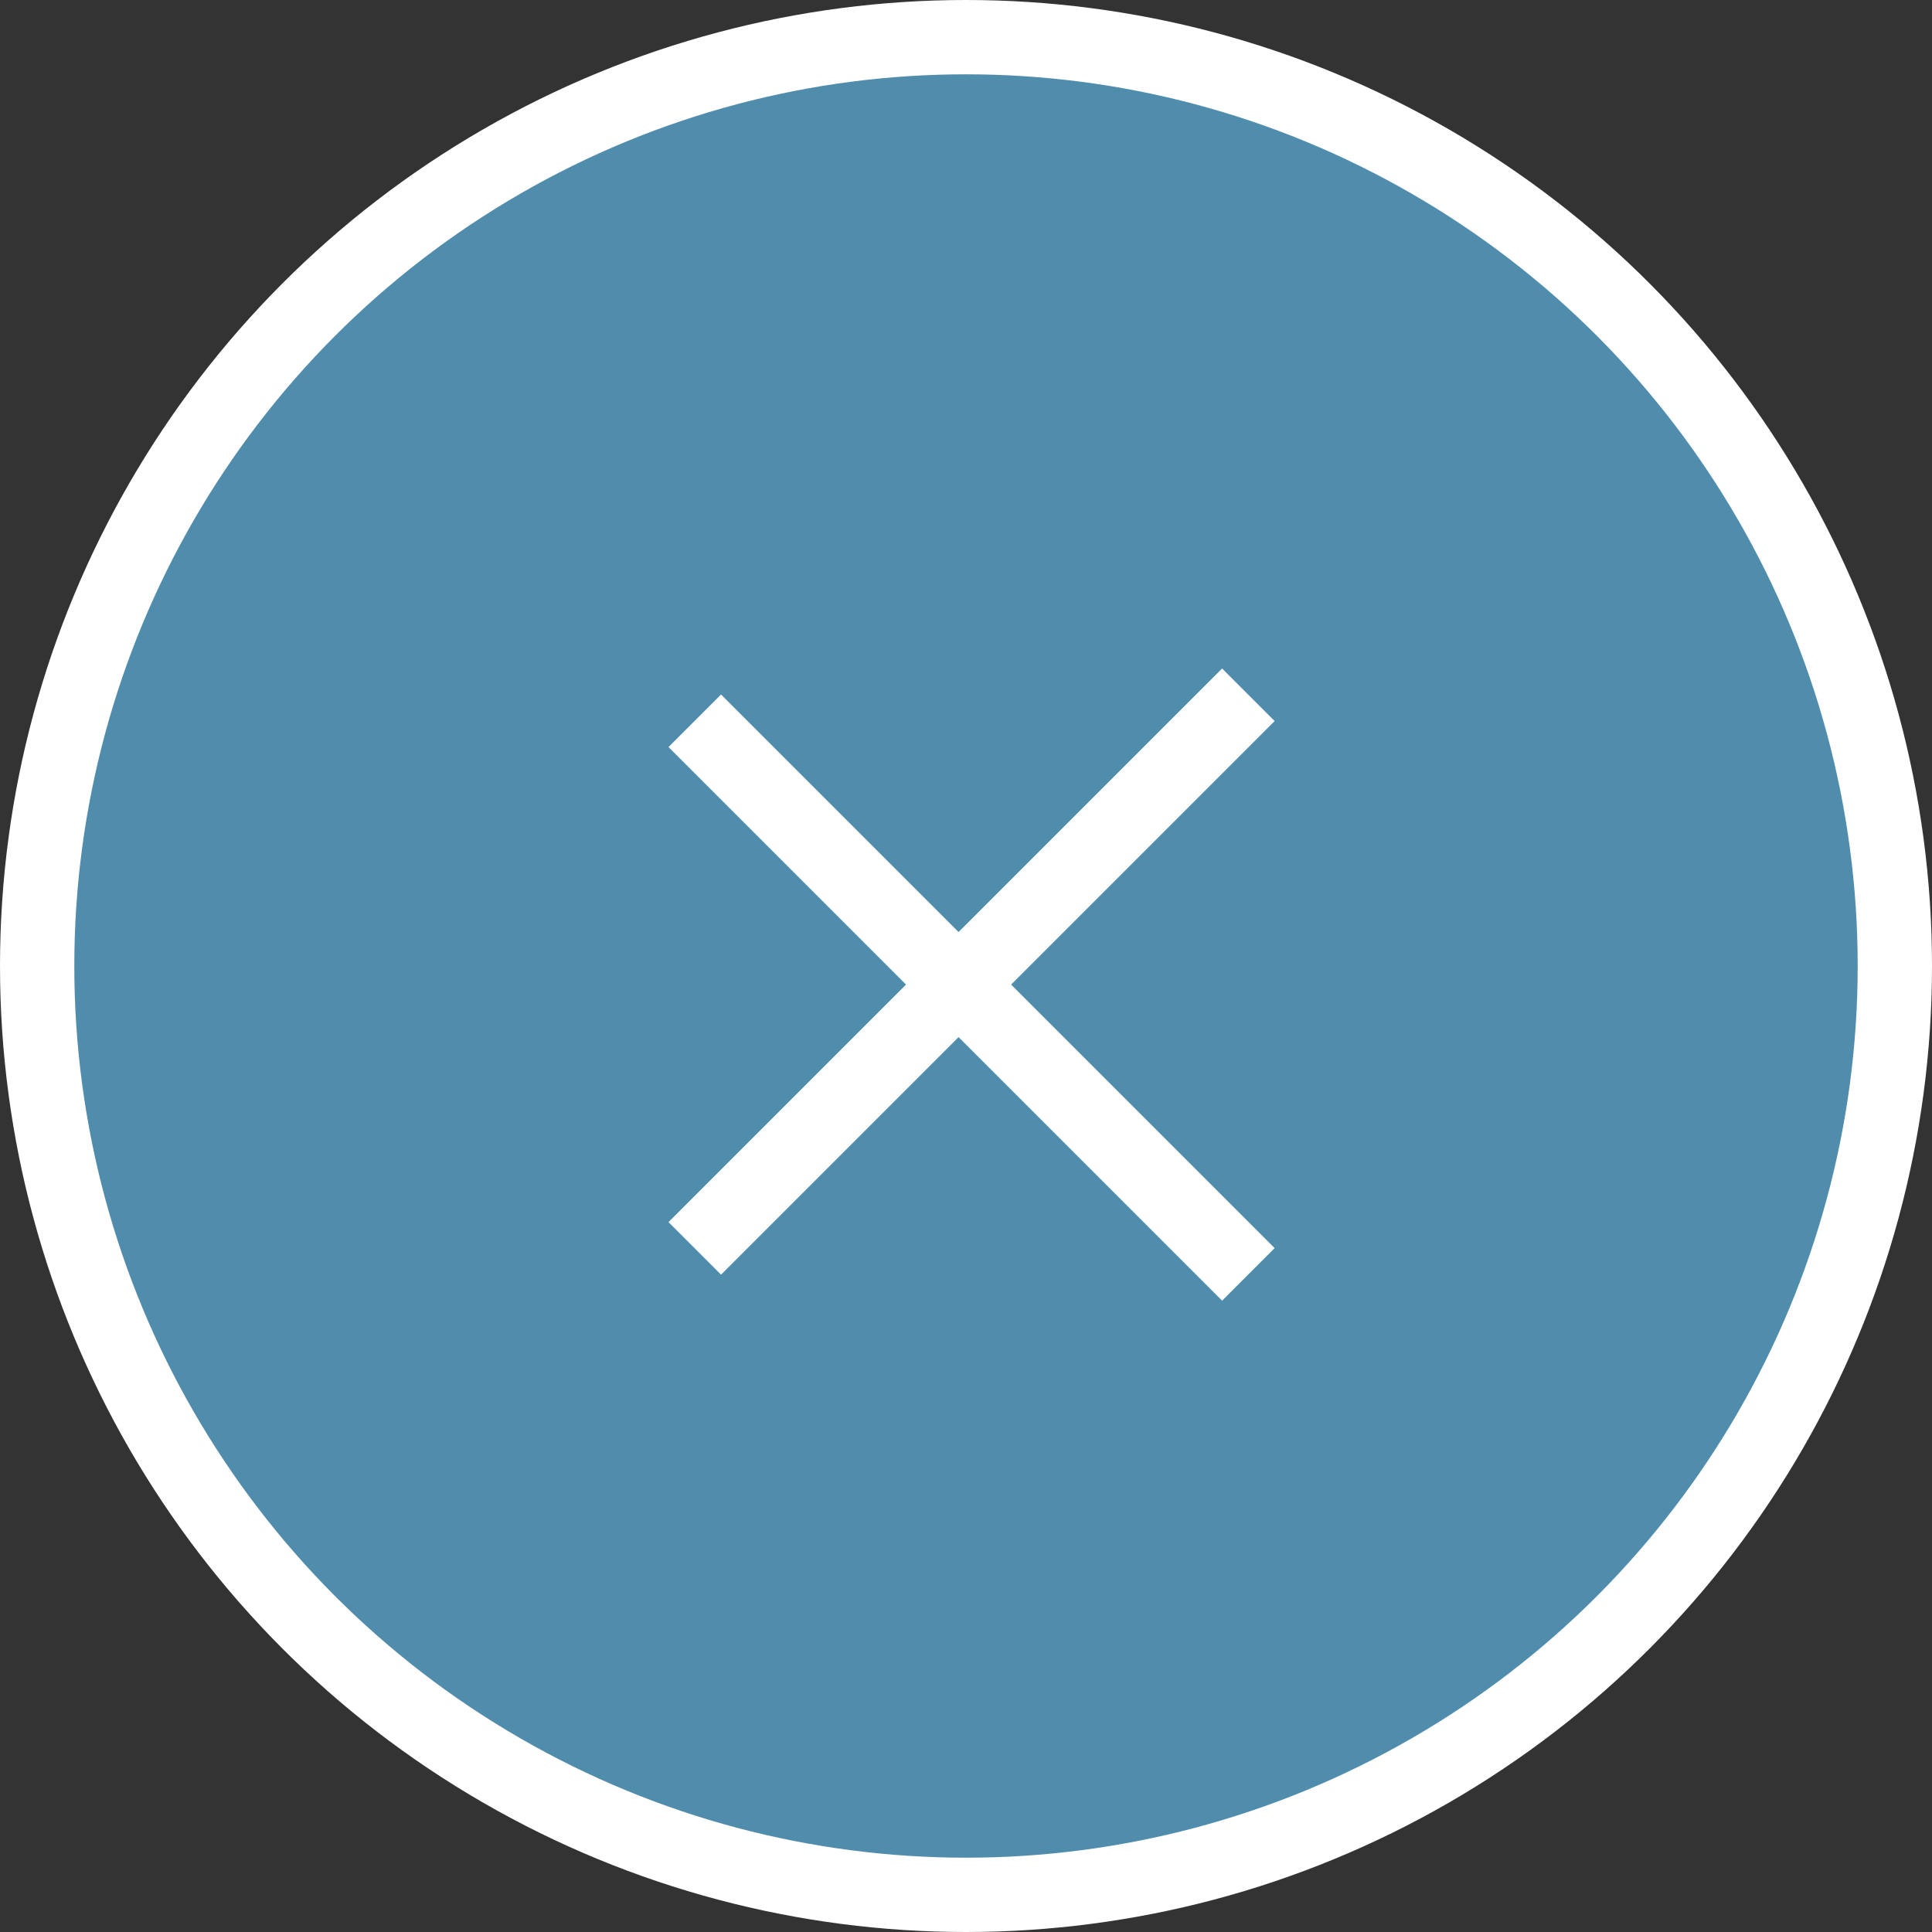 <?xml version="1.0" encoding="utf-8"?>
<!-- Generator: Adobe Illustrator 18.1.1, SVG Export Plug-In . SVG Version: 6.00 Build 0)  -->
<svg version="1.1" id="Layer_1" xmlns="http://www.w3.org/2000/svg" xmlns:xlink="http://www.w3.org/1999/xlink" x="0px" y="0px"
	 viewBox="-373 275 52 52" enable-background="new -373 275 52 52" xml:space="preserve">
<rect x="-373" y="275" width="52" height="52" fill="#333333" stroke="none"/>
<circle fill="#508DAD" cx="-346.9" cy="301" r="24.3"/>
<g>
	<circle fill="none" stroke="#FFFFFF" stroke-width="2" stroke-miterlimit="10" cx="-347" cy="301" r="25"/>
	<g>
		<line fill="none" stroke="#FFFFFF" stroke-width="2" stroke-miterlimit="10" x1="-339.4" y1="309.3" x2="-354.3" y2="294.4"/>
		<line fill="none" stroke="#FFFFFF" stroke-width="2" stroke-miterlimit="10" x1="-339.4" y1="293.7" x2="-354.3" y2="308.6"/>
	</g>
</g>
<g>
	<g>
		<path fill="#FFFFFF" d="M-205,206c-14.3,0-26-11.7-26-26s11.7-26,26-26s26,11.7,26,26S-190.7,206-205,206z M-205,156
			c-13.2,0-24,10.8-24,24s10.8,24,24,24s24-10.8,24-24S-191.8,156-205,156z"/>
	</g>
</g>
<circle fill="#508DAD" cx="-205" cy="180" r="24.3"/>
</svg>

